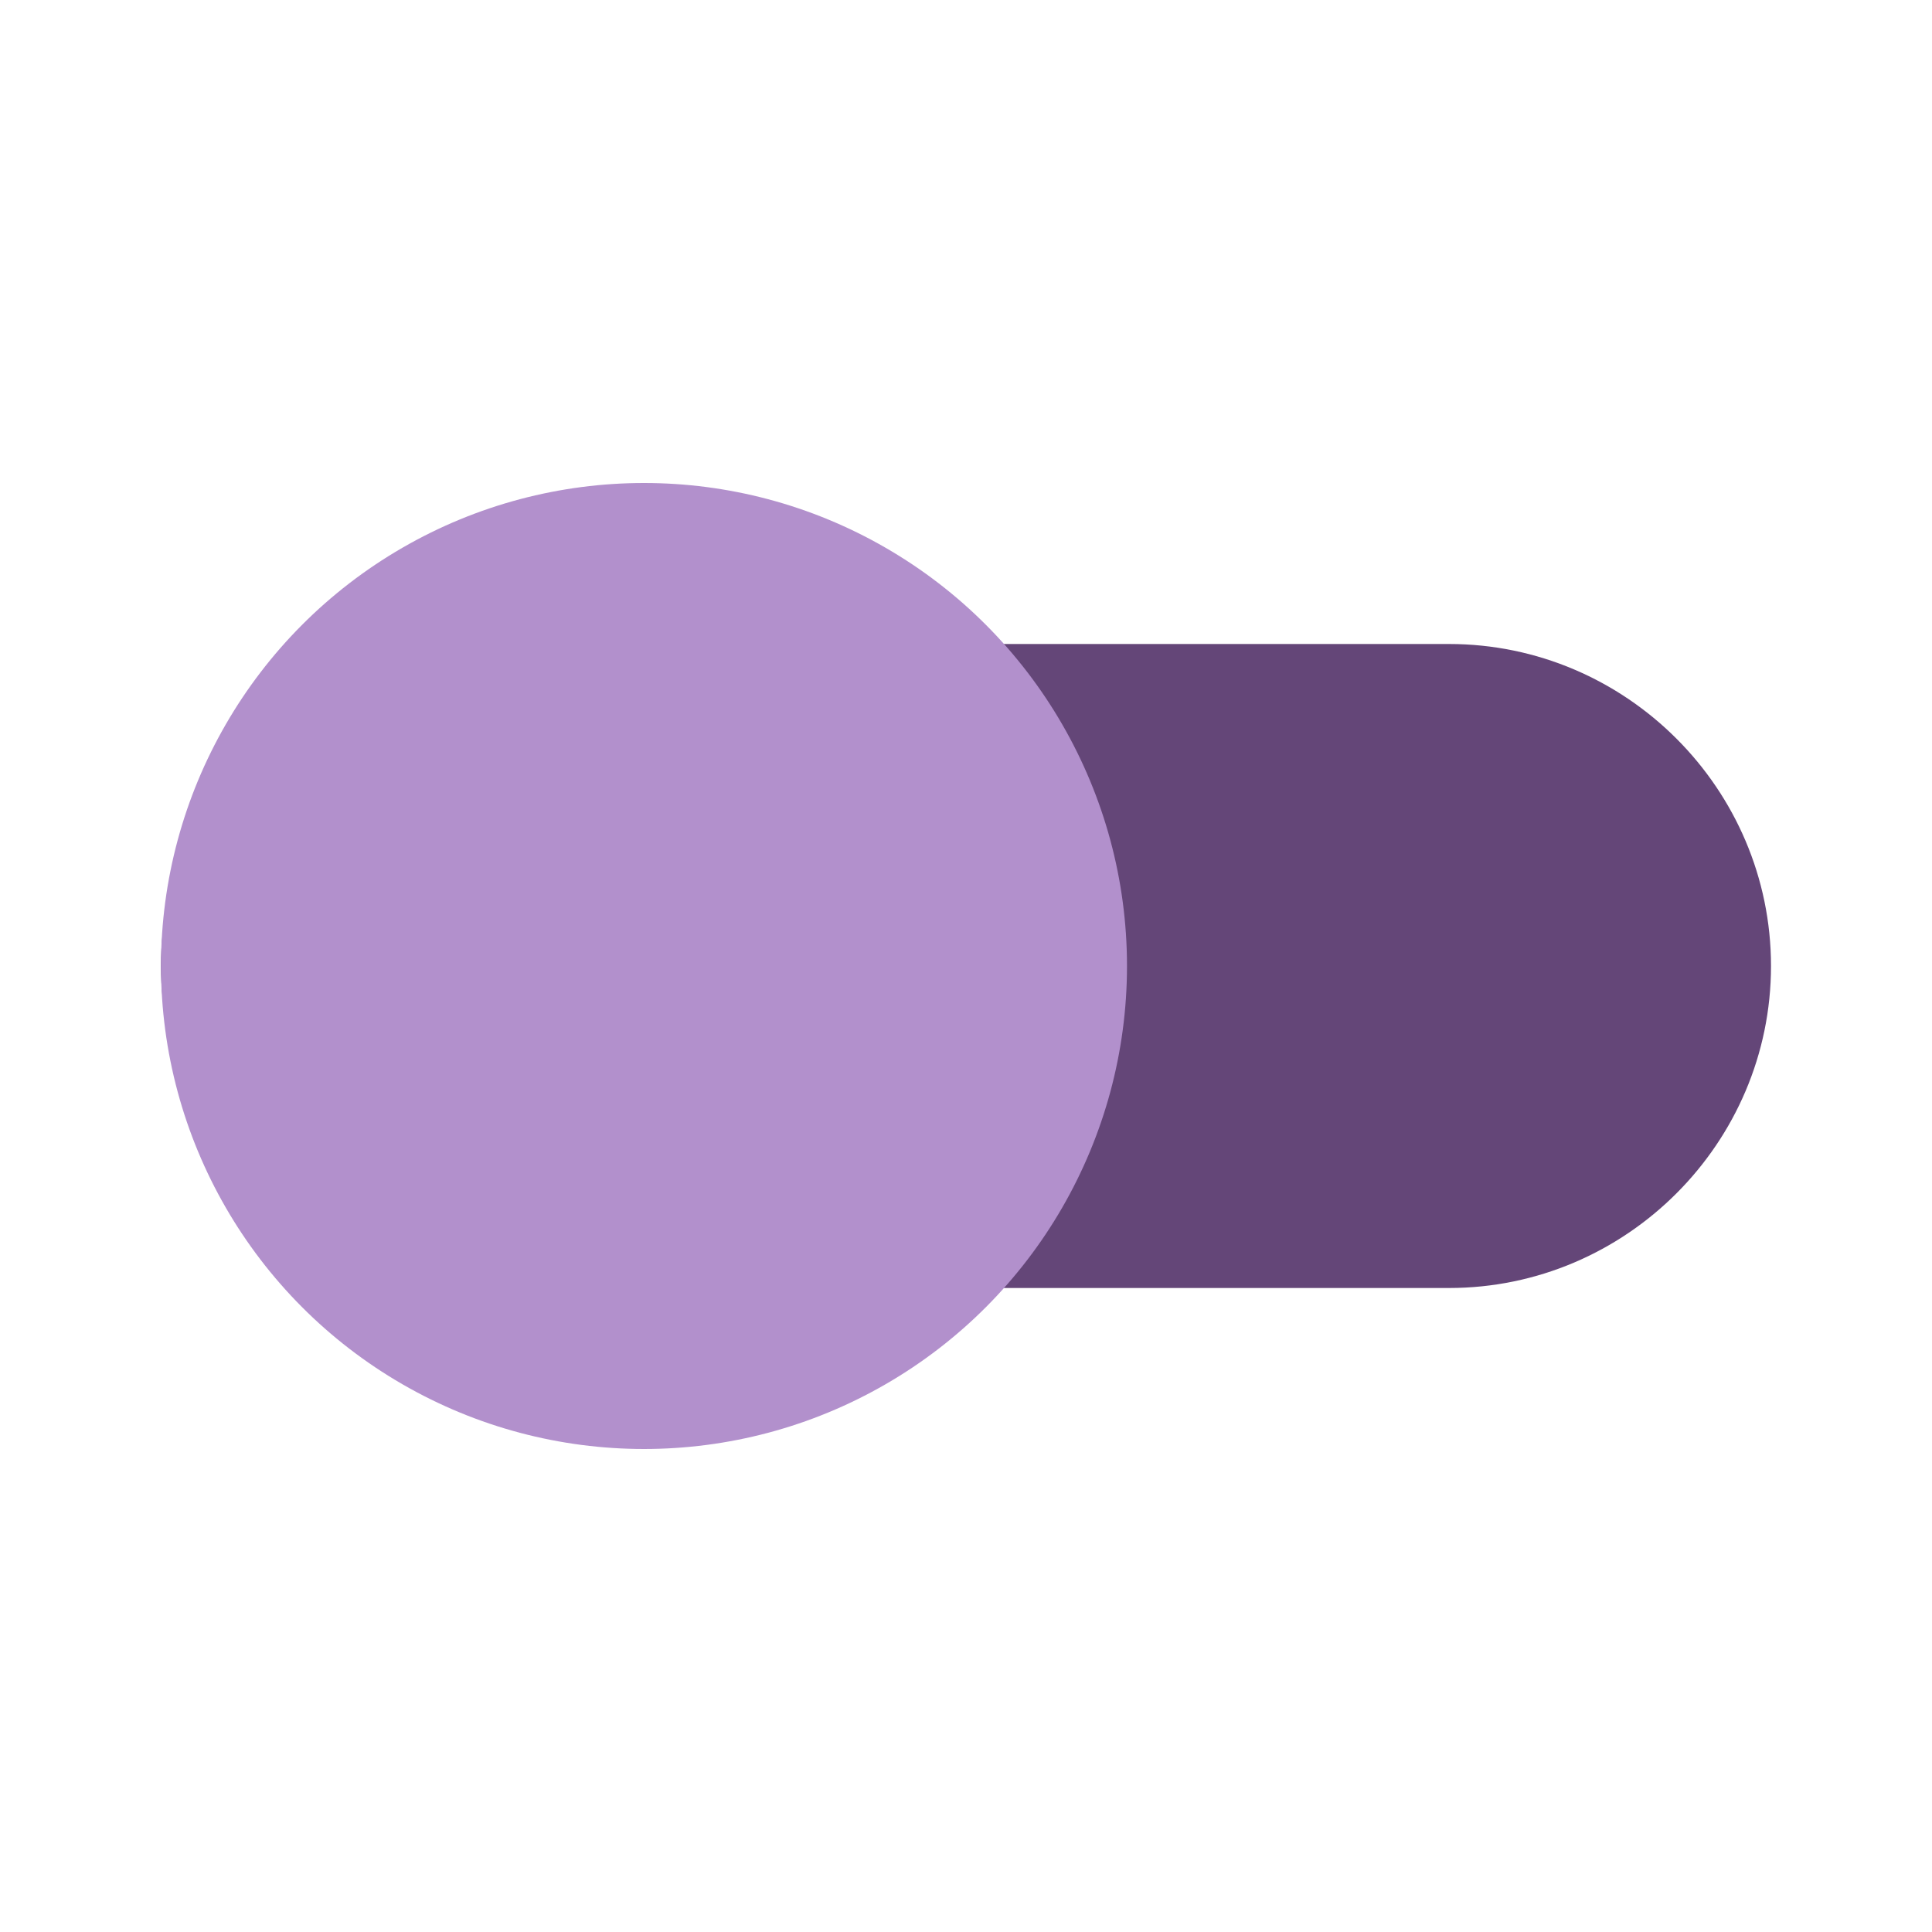 <?xml version="1.0" encoding="utf-8"?>
<!-- Generator: Adobe Illustrator 19.2.1, SVG Export Plug-In . SVG Version: 6.00 Build 0)  -->
<svg version="1.1" id="Layer_1" xmlns="http://www.w3.org/2000/svg" xmlns:xlink="http://www.w3.org/1999/xlink" x="0px" y="0px"
	 viewBox="0 0 24 24" style="enable-background:new 0 0 24 24;" xml:space="preserve">
<style type="text/css">
	.st0{fill:#644678;}
	.st1{fill:#B290CC;}
</style>
<g>
	<g>
		<path class="st0" d="M18,16H6c-2.2,0-4-1.8-4-4v0c0-2.2,1.8-4,4-4h12c2.2,0,4,1.8,4,4v0C22,14.2,20.2,16,18,16z"/>
	</g>
</g>
<circle class="st1" cx="8" cy="12" r="6"/>
</svg>
